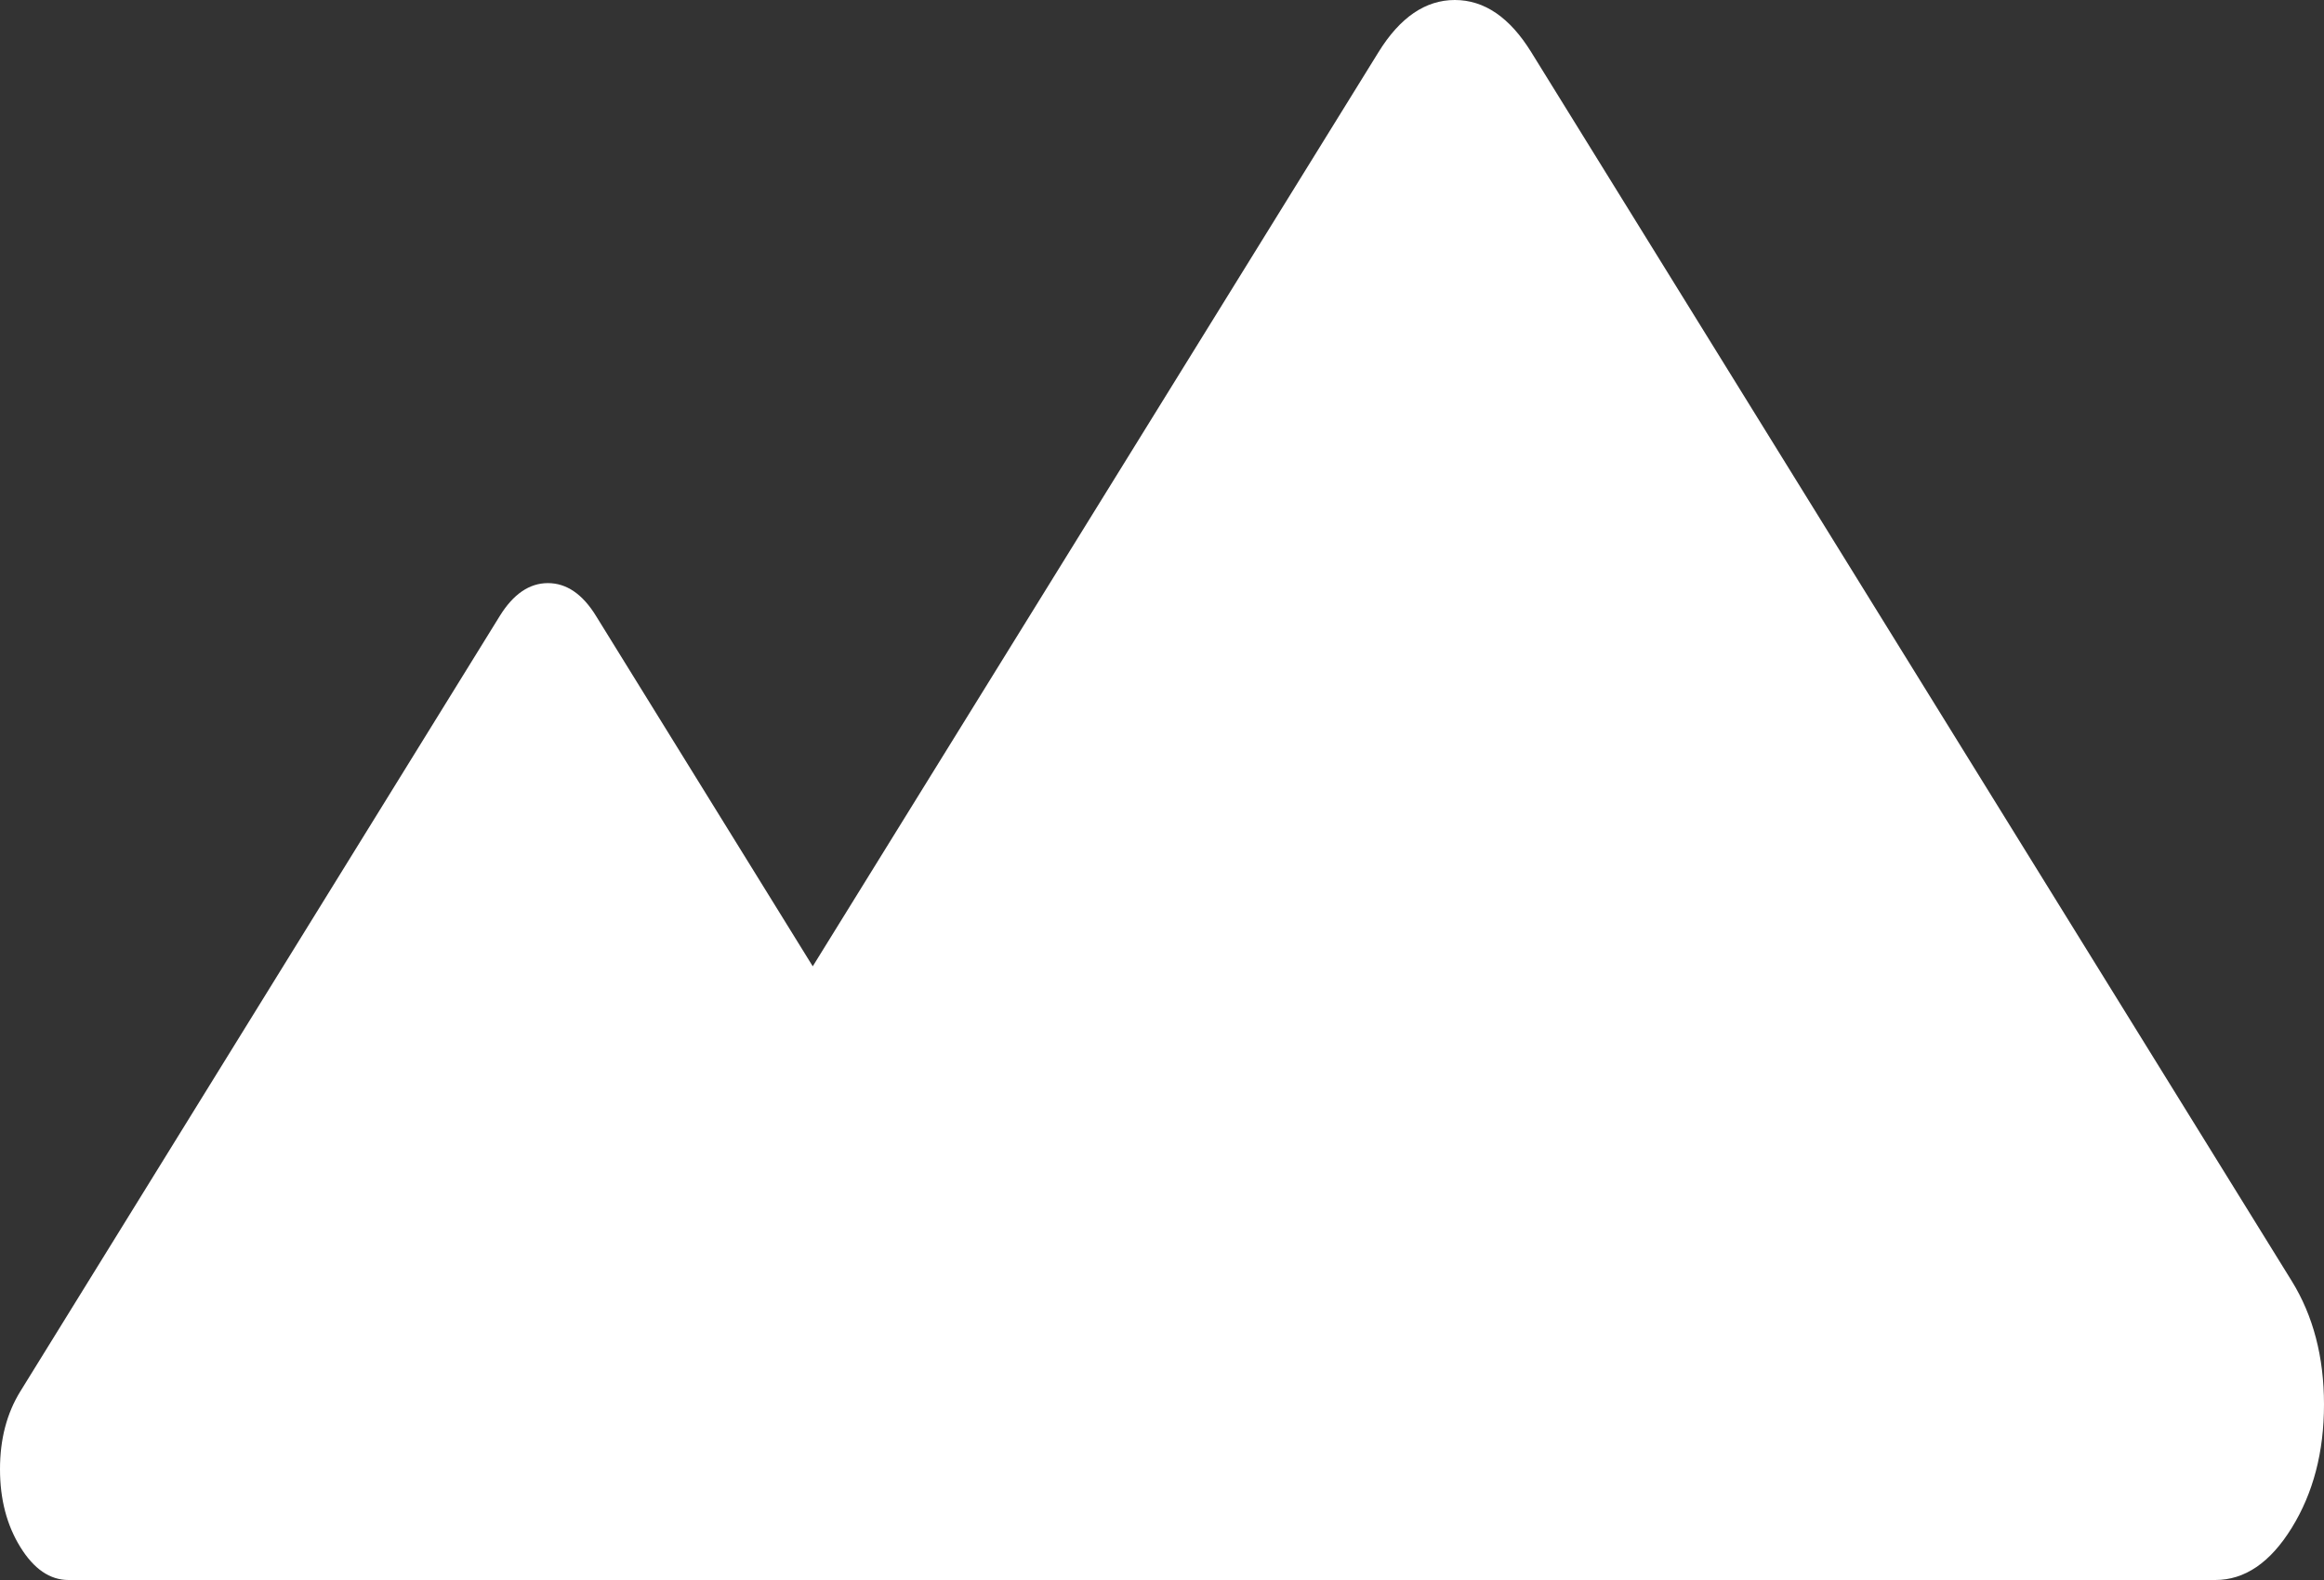 ﻿<?xml version="1.0" encoding="utf-8"?>
<svg version="1.1" xmlns:xlink="http://www.w3.org/1999/xlink" width="25px" height="17px" xmlns="http://www.w3.org/2000/svg">
  <rect width="100%" height="100%" fill="#333333" stroke="none"/>
  <g transform="matrix(1 0 0 1 -33 -36 )">
    <path d="M 23.831 17  L 11.052 17  L 7.468 17  L 0.737 17  C 0.537 17  0.365 16.882  0.219 16.646  C 0.073 16.41  0 16.131  0 15.808  C 0 15.485  0.073 15.206  0.219 14.97  L 5.376 6.628  C 5.522 6.392  5.695 6.274  5.894 6.274  C 6.094 6.274  6.267 6.392  6.412 6.628  L 8.743 10.397  L 14.829 0.561  C 15.06 0.187  15.334 0  15.65 0  C 15.967 0  16.241 0.187  16.472 0.561  L 24.653 13.783  C 24.884 14.157  25 14.6  25 15.111  C 25 15.623  24.884 16.065  24.653 16.439  C 24.422 16.813  24.148 17  23.831 17  Z " fill-rule="nonzero" fill="#ffffff" stroke="none" transform="matrix(1 0 0 1 33 36 )" />
  </g>
</svg>